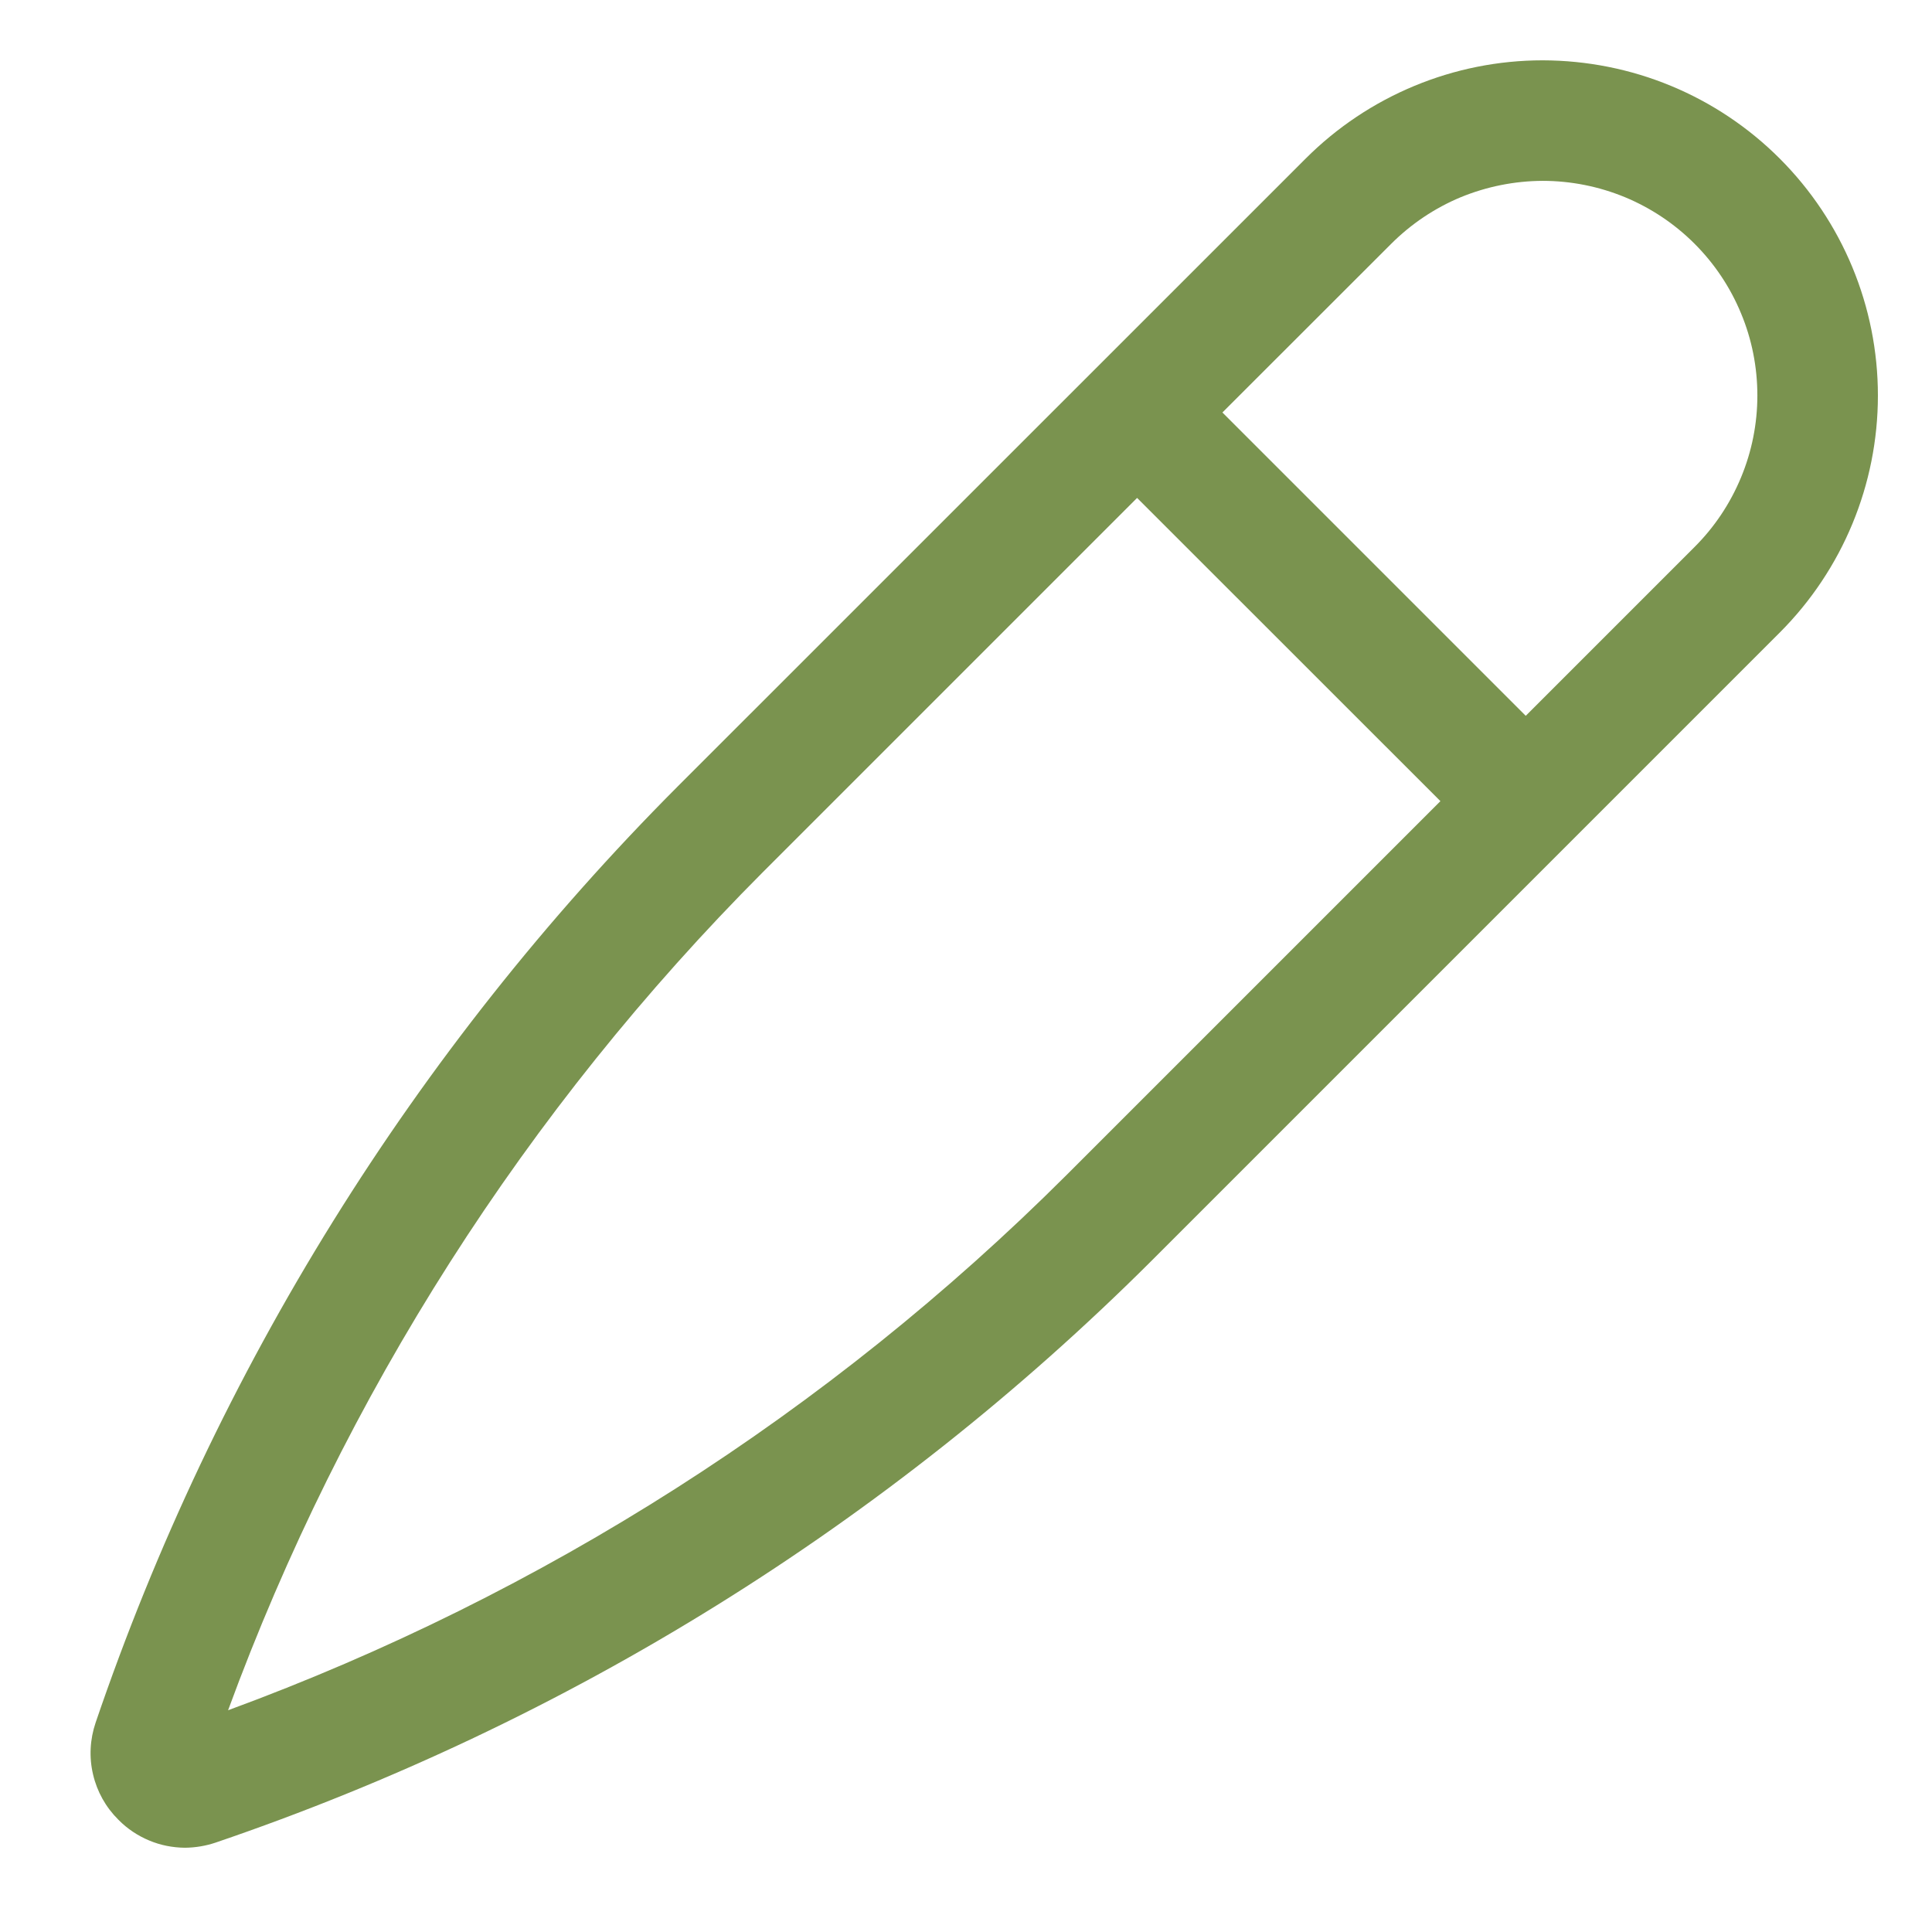 <svg width="18" height="18" viewBox="0 0 18 18" fill="none" xmlns="http://www.w3.org/2000/svg">
<g clip-path="url(#clip0_1_134)">
<path d="M12.165 1.477L6.312 7.329C3.864 9.784 2.009 12.767 0.891 16.049C0.838 16.205 0.829 16.372 0.867 16.532C0.904 16.692 0.986 16.838 1.102 16.953L1.105 16.956C1.186 17.038 1.283 17.103 1.389 17.147C1.495 17.192 1.609 17.214 1.724 17.215C1.821 17.214 1.917 17.198 2.009 17.167C5.291 16.049 8.274 14.195 10.729 11.746L16.581 5.894C17.167 5.308 17.496 4.514 17.496 3.685C17.496 2.857 17.167 2.063 16.581 1.477C16.291 1.187 15.947 0.957 15.568 0.8C15.189 0.643 14.783 0.563 14.373 0.562C13.545 0.562 12.75 0.892 12.165 1.477ZM9.934 10.95C7.722 13.157 5.057 14.857 2.125 15.934C3.202 13.001 4.902 10.337 7.108 8.125L10.594 4.639L13.42 7.464L9.934 10.95ZM15.786 5.098L14.215 6.669L11.389 3.843L12.96 2.273C13.146 2.087 13.366 1.939 13.608 1.838C13.851 1.738 14.111 1.686 14.373 1.685C14.636 1.685 14.896 1.737 15.139 1.837C15.382 1.938 15.602 2.085 15.788 2.271C15.973 2.456 16.121 2.677 16.221 2.92C16.322 3.162 16.373 3.422 16.373 3.685C16.373 3.948 16.321 4.208 16.22 4.45C16.119 4.693 15.972 4.913 15.786 5.098Z" fill="#7A934F"/>
</g>
<defs>
<clipPath id="clip0_1_134">
<rect width="18" height="18" fill="white"/>
</clipPath>
</defs>
</svg>
